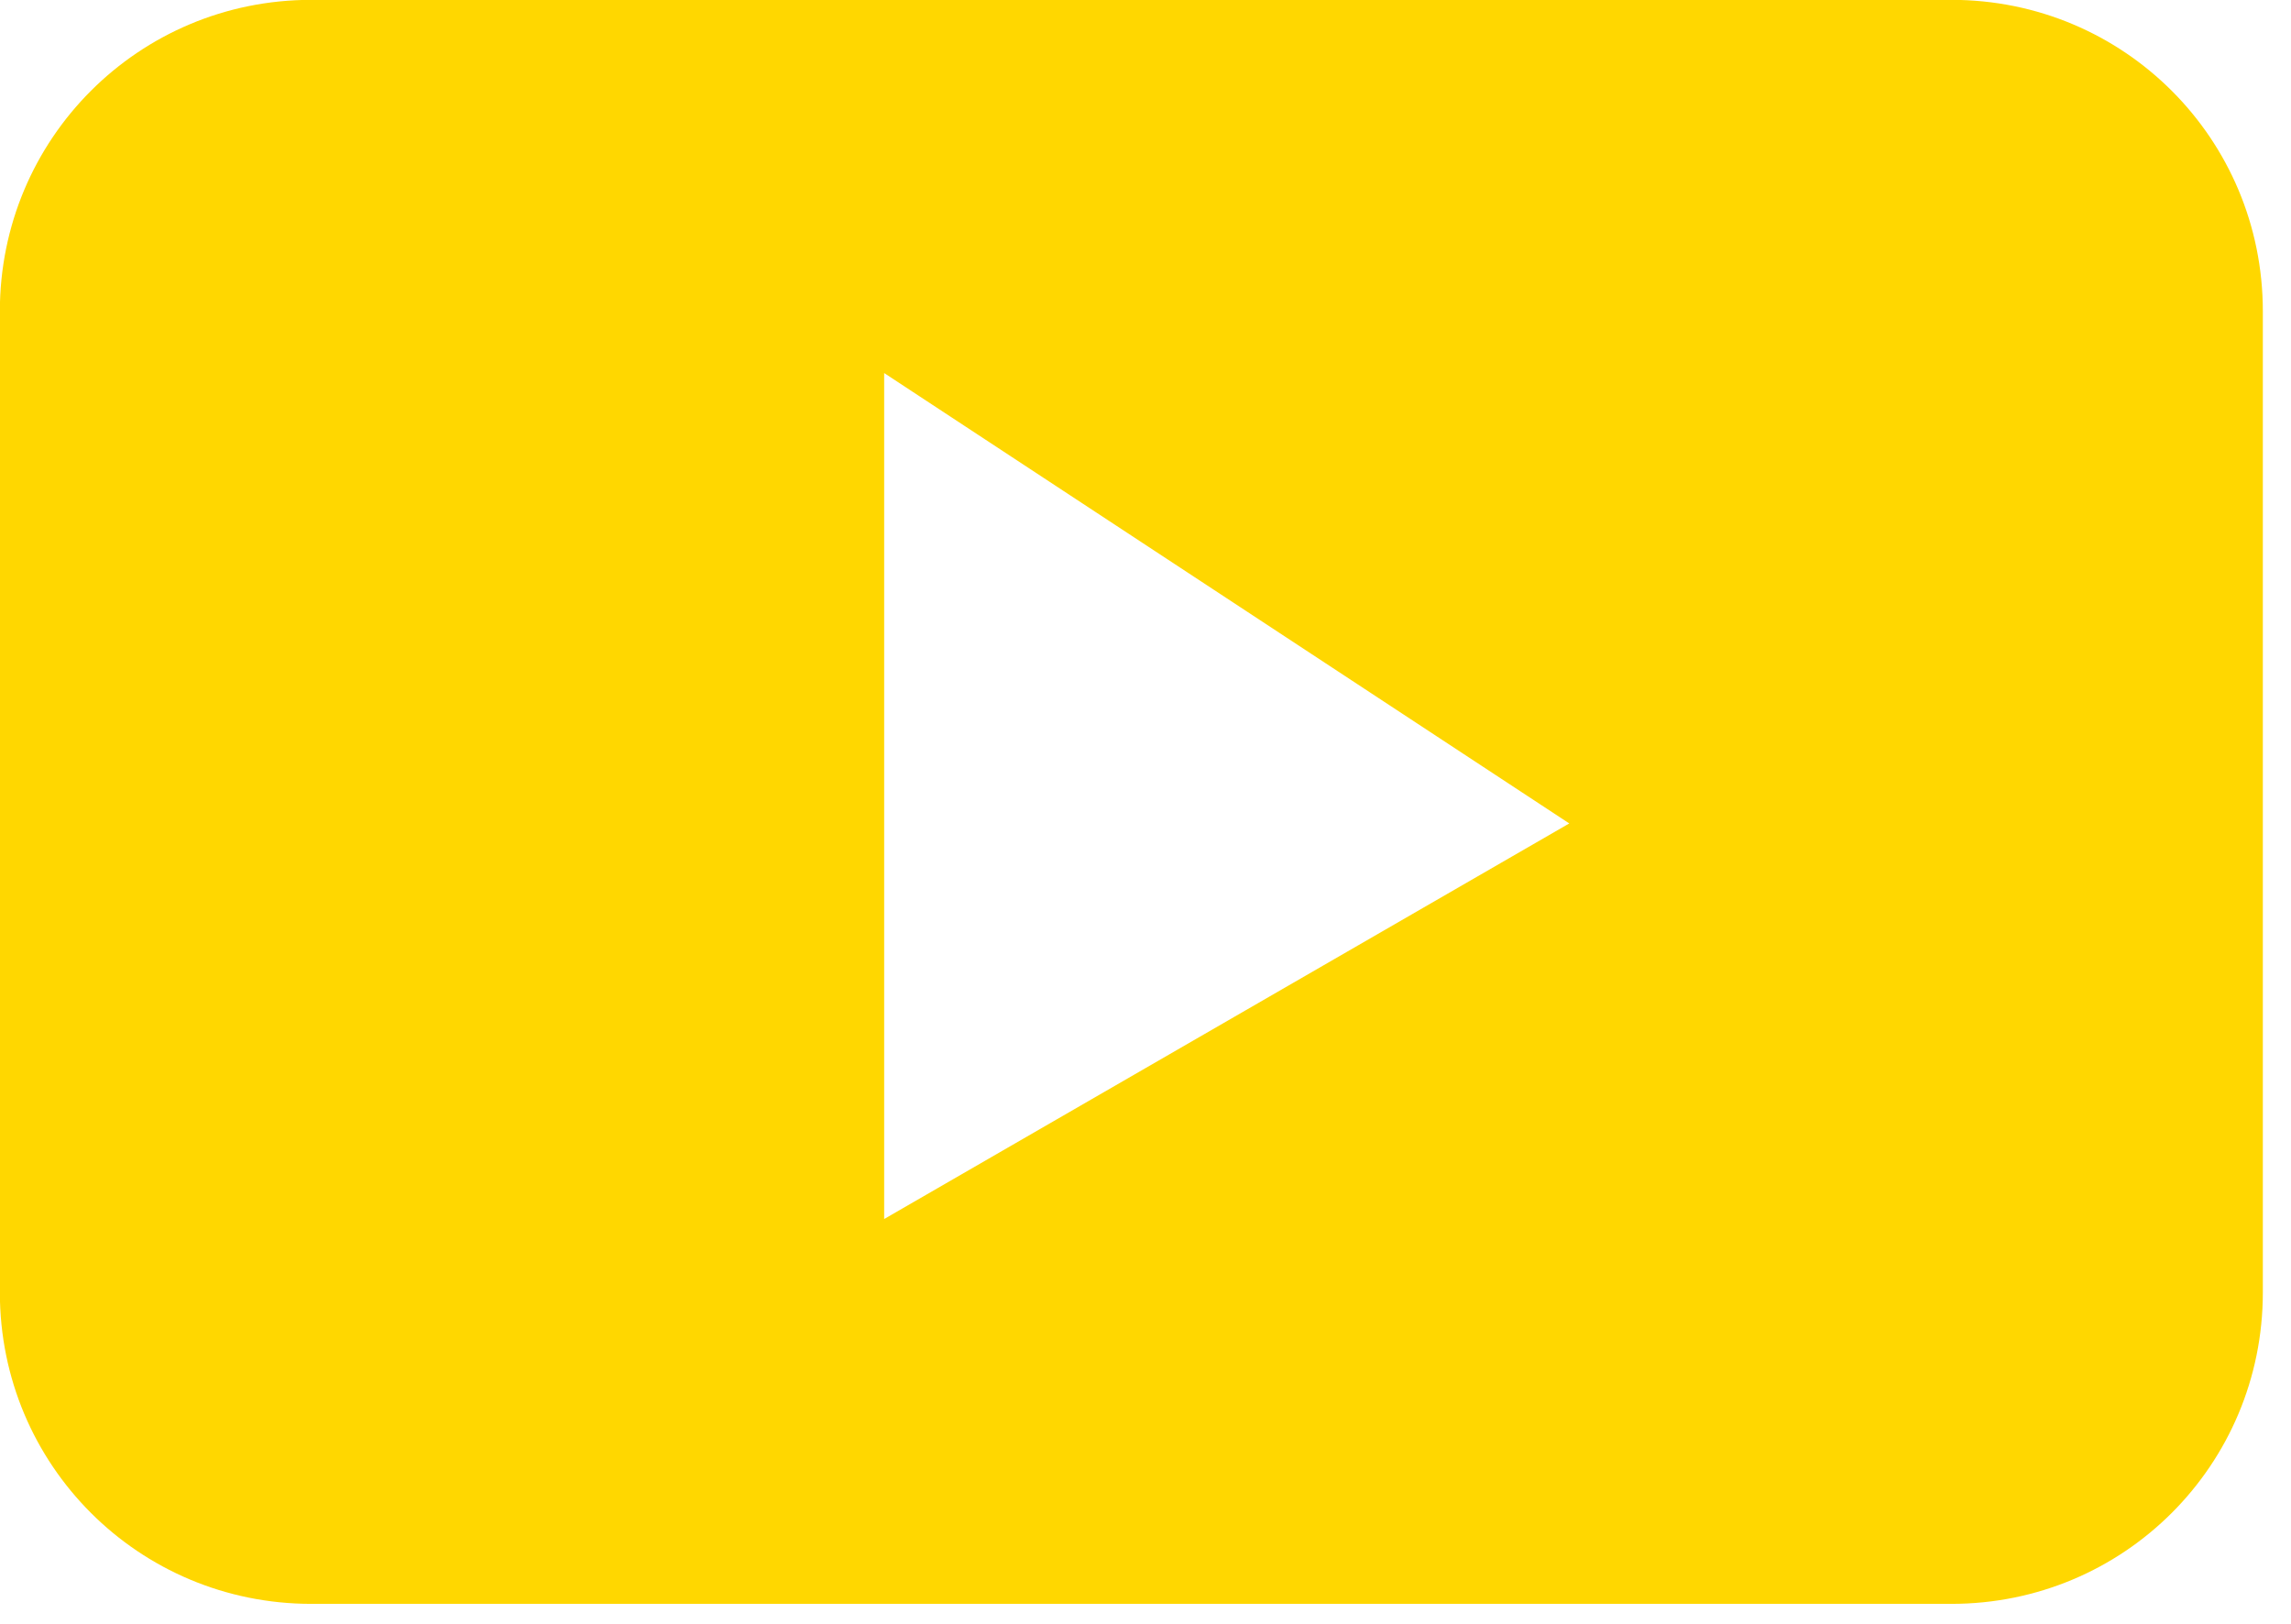 <?xml version="1.0" encoding="UTF-8" standalone="no"?>
<svg
   version="1.1"
   id="svg4226"
   viewBox="0 0 1659.26 1175.988"
   height="331.89mm"
   width="468.28mm"
   sodipodi:docname="youtube-icon-brand-color.svg"
   inkscape:version="1.2.2 (732a01da63, 2022-12-09)"
   xmlns:inkscape="http://www.inkscape.org/namespaces/inkscape"
   xmlns:sodipodi="http://sodipodi.sourceforge.net/DTD/sodipodi-0.dtd"
   xmlns="http://www.w3.org/2000/svg"
   xmlns:svg="http://www.w3.org/2000/svg"
   xmlns:rdf="http://www.w3.org/1999/02/22-rdf-syntax-ns#"
   xmlns:cc="http://creativecommons.org/ns#"
   xmlns:dc="http://purl.org/dc/elements/1.1/">
  <sodipodi:namedview
     id="namedview3584"
     pagecolor="#ffffff"
     bordercolor="#000000"
     borderopacity="0.25"
     inkscape:showpageshadow="2"
     inkscape:pageopacity="0.0"
     inkscape:pagecheckerboard="0"
     inkscape:deskcolor="#d1d1d1"
     inkscape:document-units="mm"
     showgrid="false"
     inkscape:zoom="0.64892231"
     inkscape:cx="617.94763"
     inkscape:cy="-247.33315"
     inkscape:window-width="1920"
     inkscape:window-height="1001"
     inkscape:window-x="-9"
     inkscape:window-y="-9"
     inkscape:window-maximized="1"
     inkscape:current-layer="svg4226" />
  <defs
     id="defs4228" />
  <g
     transform="translate(486.773,72.775)"
     id="layer1"
     style="fill:#ffd700;fill-opacity:1">
    <g
       transform="matrix(0.035,0,0,0.035,-495.631,-81.633)"
       id="g4268"
       style="clip-rule:evenodd;fill-rule:evenodd;image-rendering:optimizeQuality;shape-rendering:geometricPrecision;text-rendering:geometricPrecision;fill:#ffd700;fill-opacity:1">
      <g
         id="Capa_x0020_1"
         style="fill:#ffd700;fill-opacity:1"
         inkscape:label="Capa 1">
        <path
           id="rect4258"
           transform="matrix(28.222,0,0,28.222,13987.808,2303.865)"
           d="m -258.441,-72.775 c -126.495,0 -228.332,101.837 -228.332,228.332 l 0,719.326 c 0,126.495 101.837,228.33 228.332,228.33 l 1202.598,0 c 126.495,0 228.33,-101.835 228.33,-228.33 l 0,-719.326 c 0,-126.495 -101.835,-228.332 -228.33,-228.332 l -1202.598,0 z m 420.059,273.615 502.334,330.201 -502.334,290.02 0,-620.221 z"
           style="fill:#ffd700;fill-opacity:1" />
      </g>
    </g>
  </g>
</svg>
